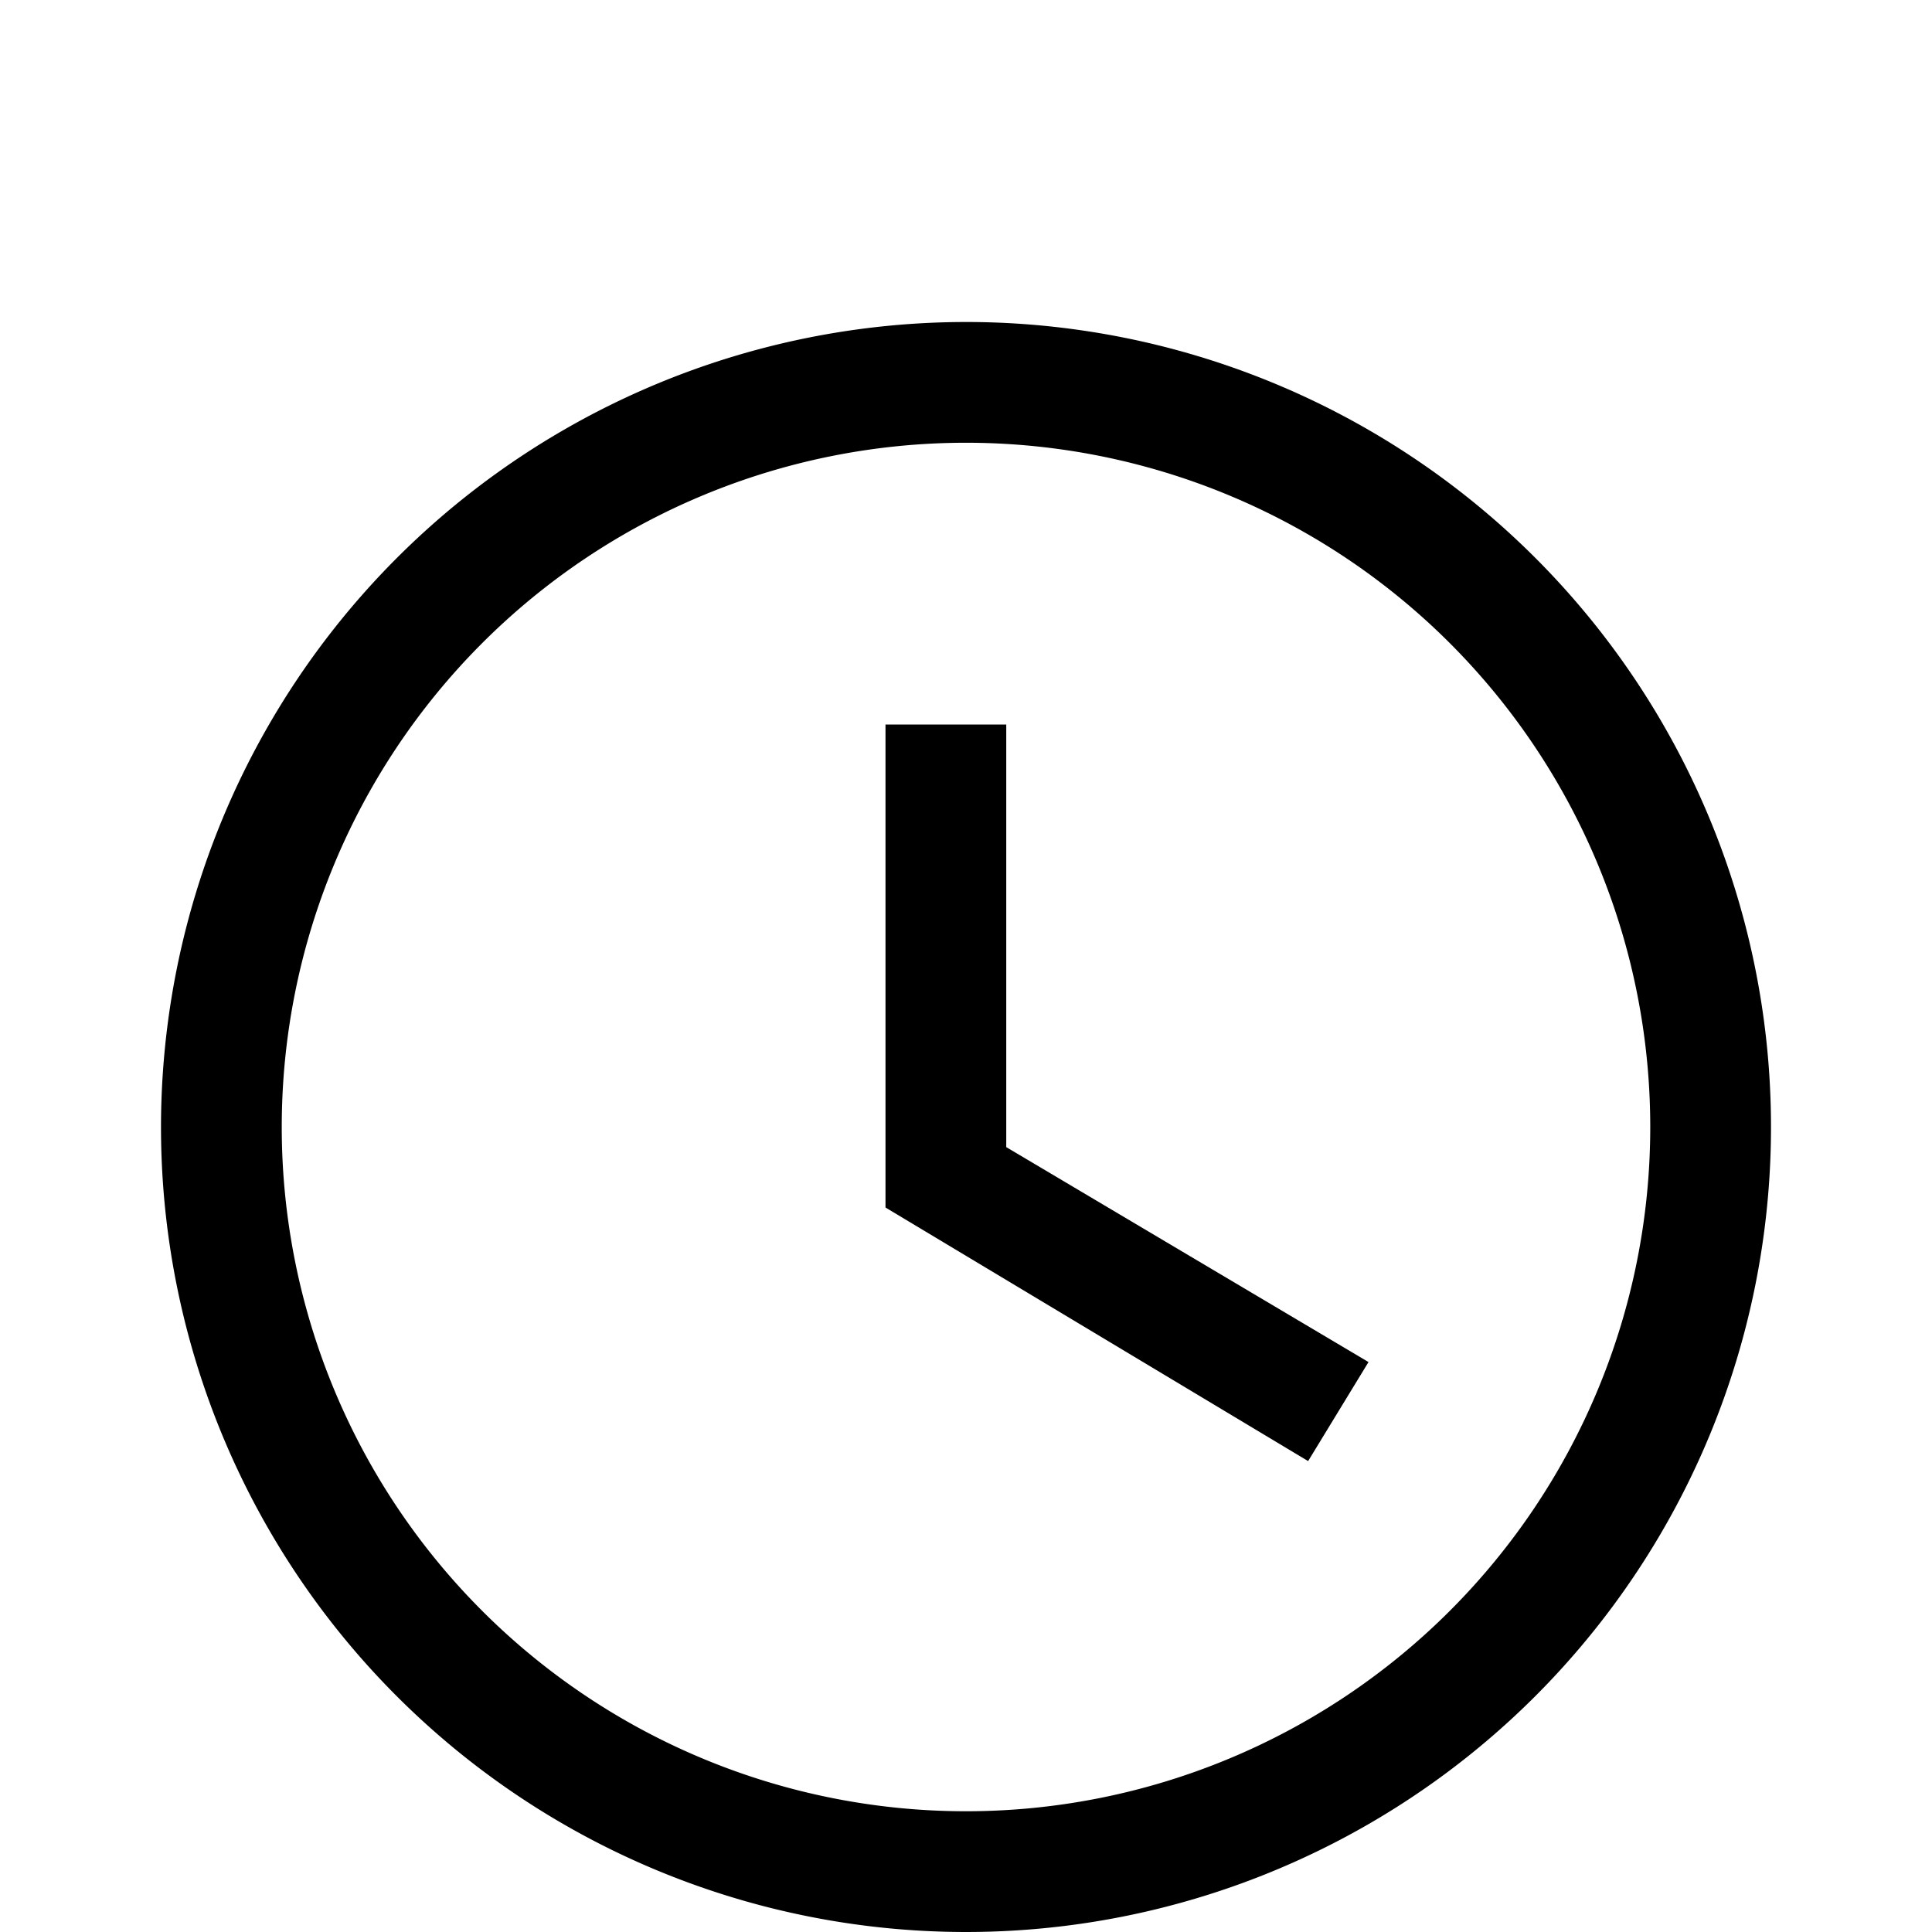 <svg id="access-time" xmlns="http://www.w3.org/2000/svg" width="24" height="24" viewBox="0 0 24 24">
  <path d="M0,0H24V24H0Z" fill="none"/>
  <path d="M11.99,3.5A8.5,8.5,0,1,0,20.5,12a8.5,8.5,0,0,0-8.51-8.5m0-1.5A10,10,0,1,1,2,12,10.006,10.006,0,0,1,11.99,2Z" transform="translate(0 2)"/>
  <path d="M12.5,7H11v6l5.25,3.15L17,14.92l-4.5-2.67Z" transform="translate(0 2)"/>
</svg>
